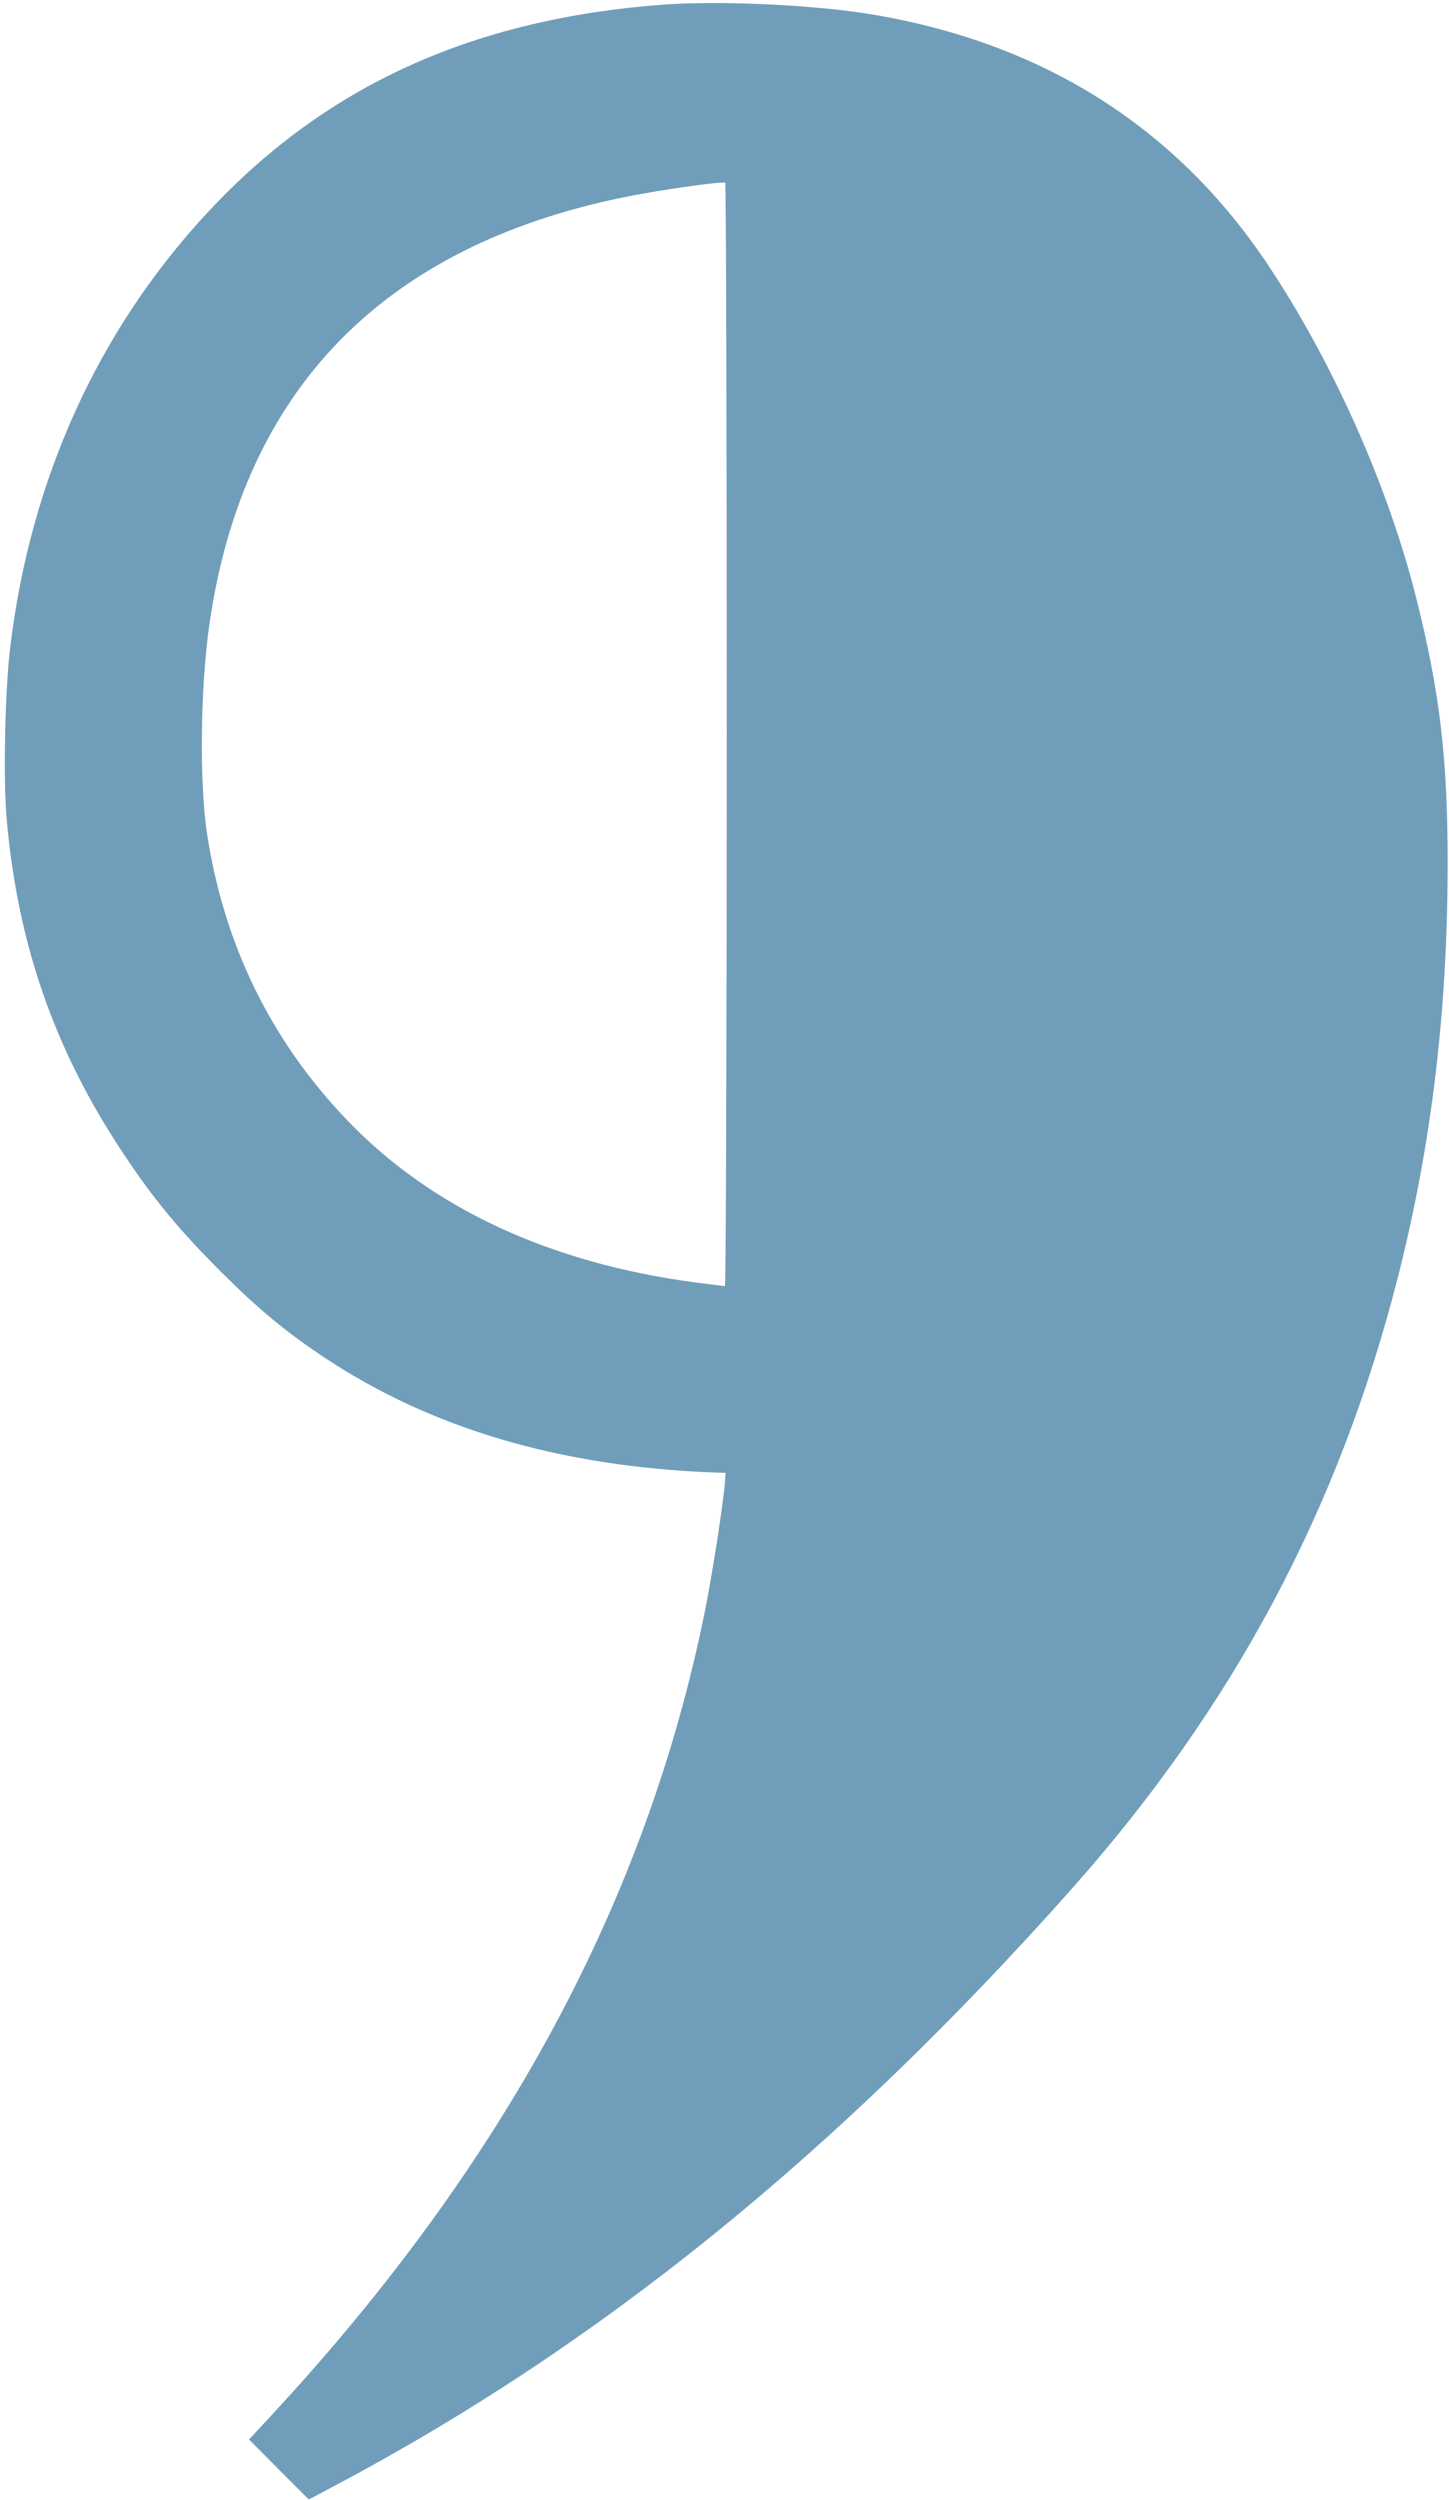<?xml version="1.0" standalone="no"?>
<!DOCTYPE svg PUBLIC "-//W3C//DTD SVG 20010904//EN"
 "http://www.w3.org/TR/2001/REC-SVG-20010904/DTD/svg10.dtd">
<svg version="1.0" xmlns="http://www.w3.org/2000/svg"
 width="640pt" height="1104pt" viewBox="0 0 640 1104"
 preserveAspectRatio="xMidYMid meet">

<g transform="translate(0,1104) scale(0.1,-0.1)"
fill="#709eba" stroke="none">
<path d="M2935 11020 c-845 -62 -1495 -357 -2015 -915 -486 -521 -786 -1182
-875 -1925 -23 -188 -31 -574 -16 -752 48 -555 211 -1025 516 -1483 134 -202
247 -338 434 -525 165 -164 283 -262 456 -377 469 -311 1035 -479 1710 -506
l60 -2 -3 -40 c-7 -93 -55 -402 -87 -563 -257 -1279 -884 -2445 -1914 -3557
l-101 -109 132 -133 132 -132 115 61 c1168 619 2217 1468 3254 2635 715 805
1180 1677 1441 2701 147 577 219 1167 220 1817 1 470 -34 767 -139 1185 -123
490 -365 1034 -651 1465 -403 607 -987 980 -1739 1109 -253 44 -675 64 -930
46z m275 -3226 c0 -1339 -4 -2434 -8 -2434 -5 0 -60 7 -123 15 -648 85 -1172
328 -1545 717 -338 352 -546 779 -620 1269 -34 228 -29 652 12 929 150 1028
767 1662 1830 1879 151 31 433 71 447 64 4 -2 7 -1100 7 -2439z"/>
</g>
</svg>
